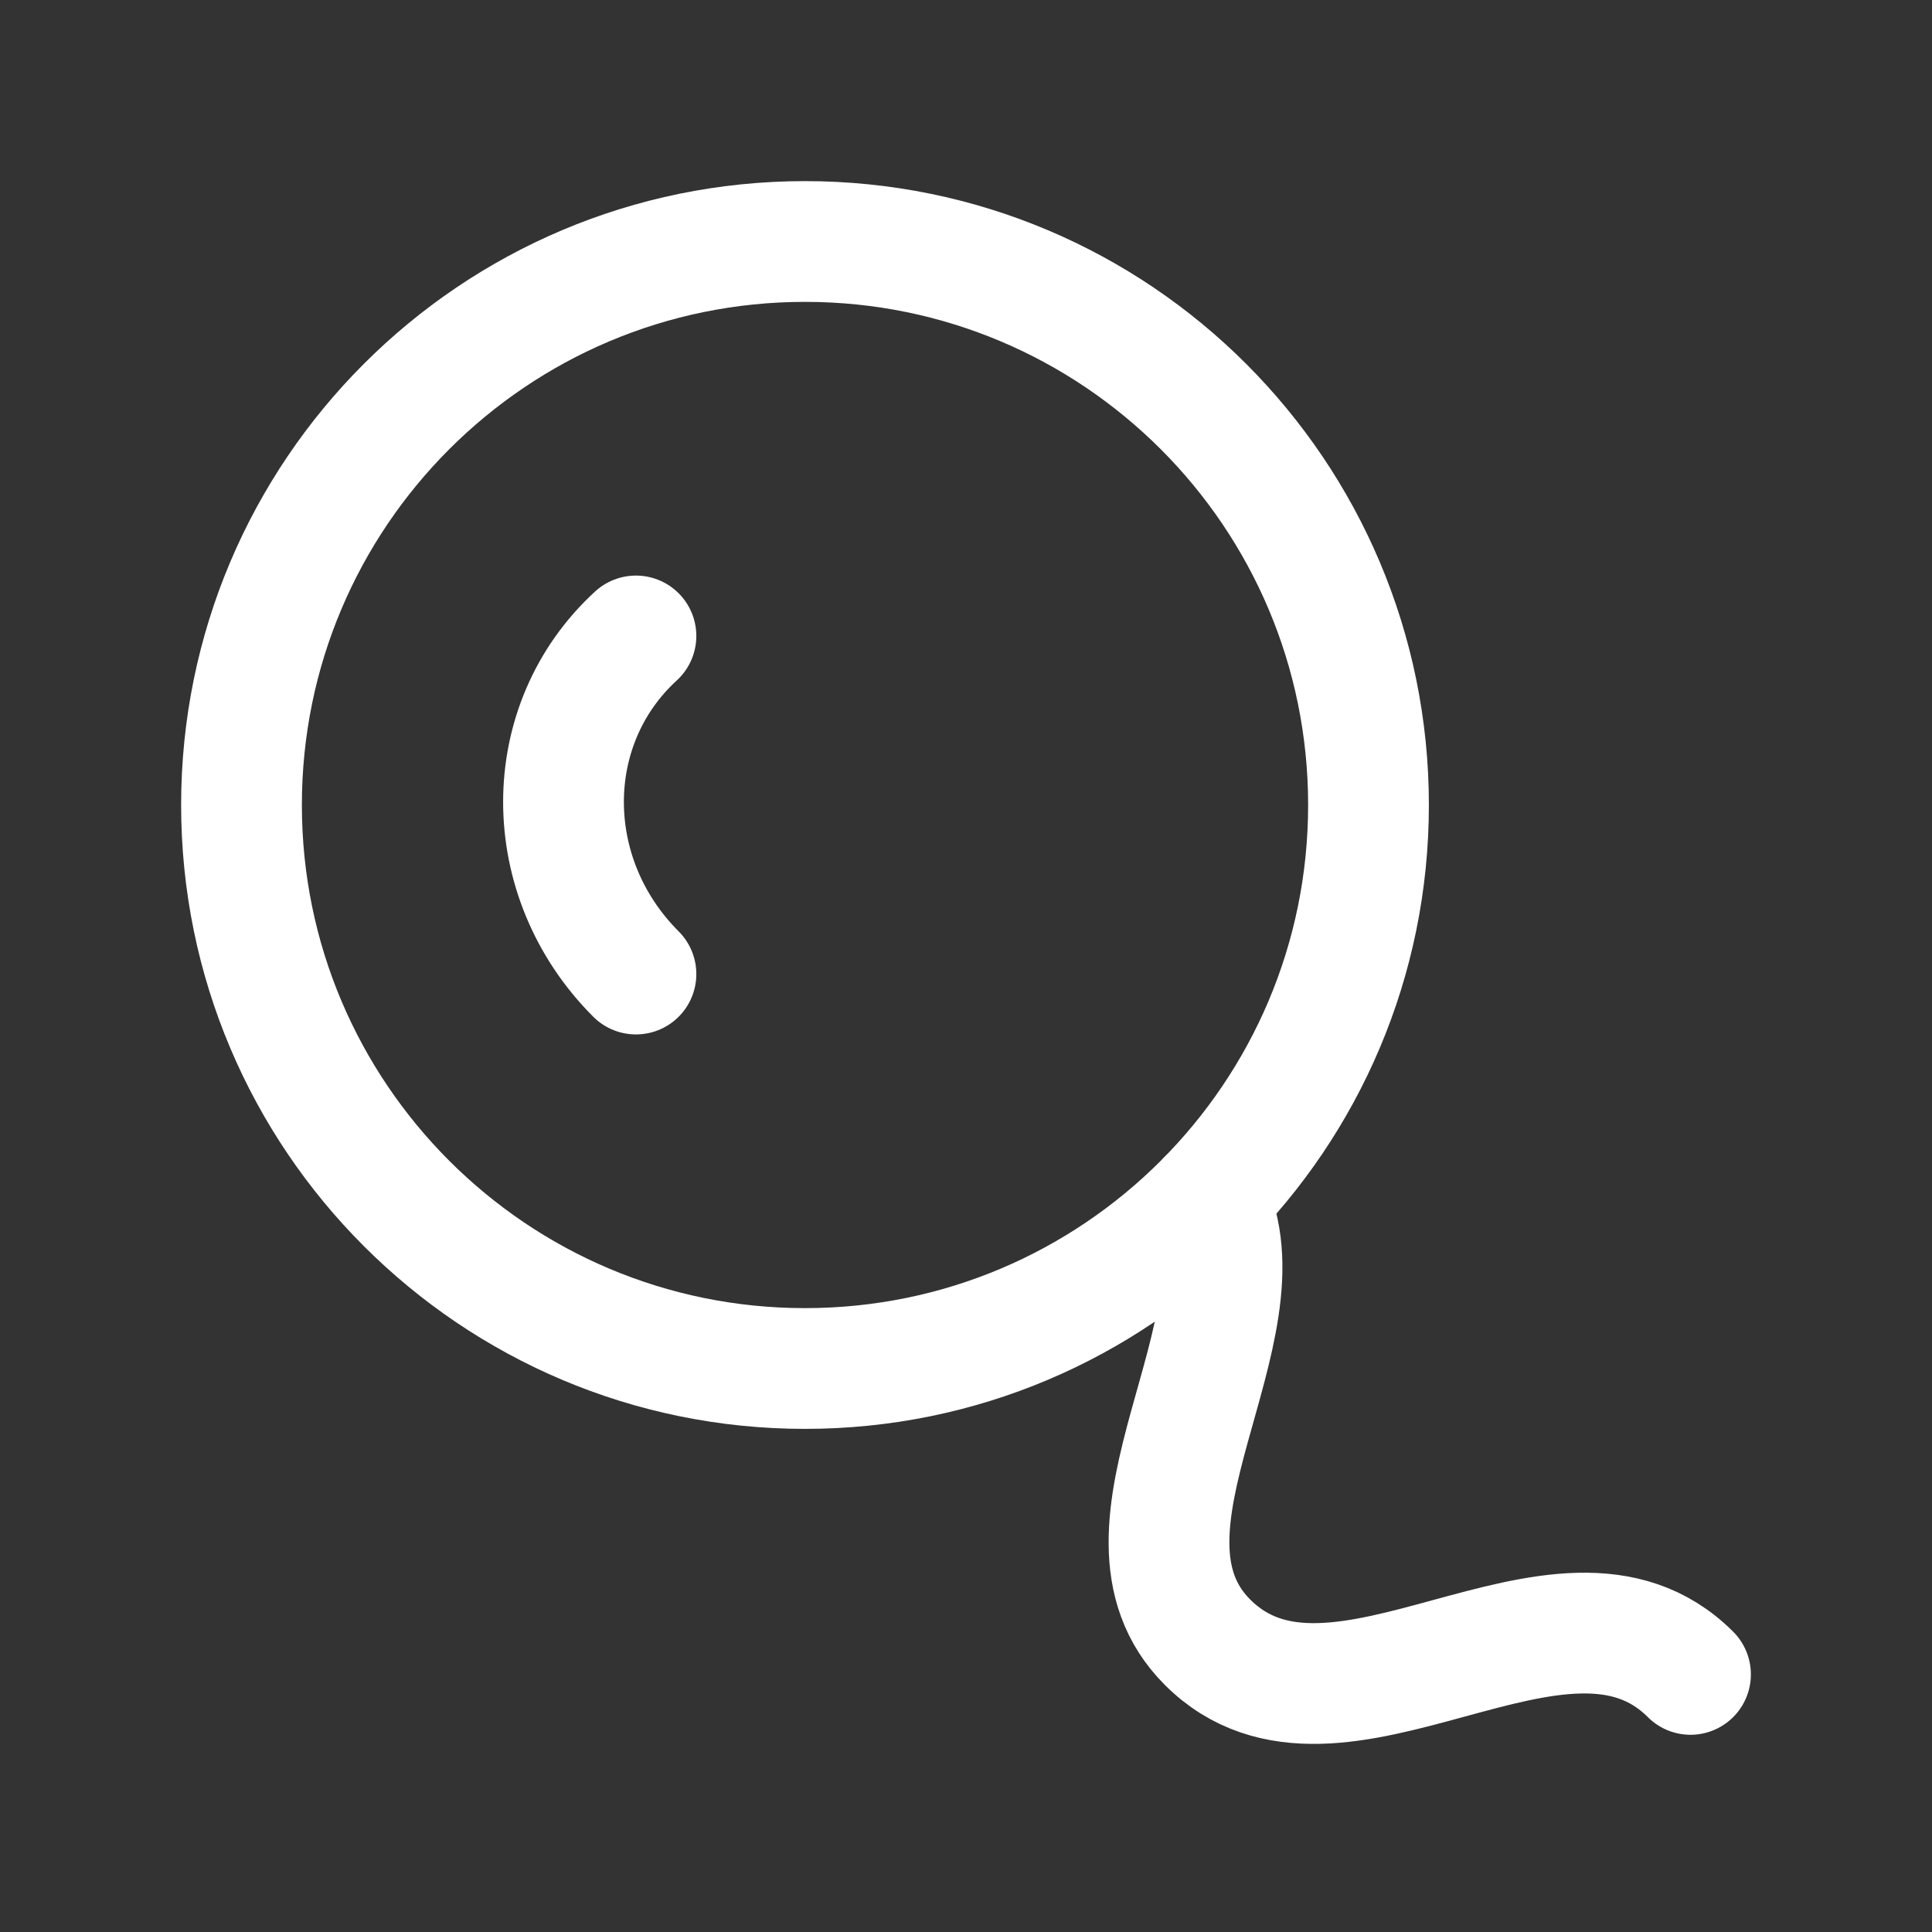 <svg fill="none" height="24" viewBox="0 0 24 24" width="24" xmlns="http://www.w3.org/2000/svg"><rect x="0" y="0" width="24" height="24" fill="#333333" stroke="none"/><g stroke="#fff" stroke-linecap="round" stroke-linejoin="round" stroke-miterlimit="10" stroke-width="1.5"><path d="m7.9 12.1c-1.2-1.2-1.2-3.1 0-4.2"/><path d="m10 17c-3.866 0-7-3.134-7-7 0-3.866 3.134-7 7-7 3.866 0 7 3.134 7 7 0 3.866-3.134 7-7 7z"/><path d="m21 20.8c-1.6-1.6-4.4 1.2-6-.4-1.4-1.4.8-3.9 0-5.5"/></g></svg>